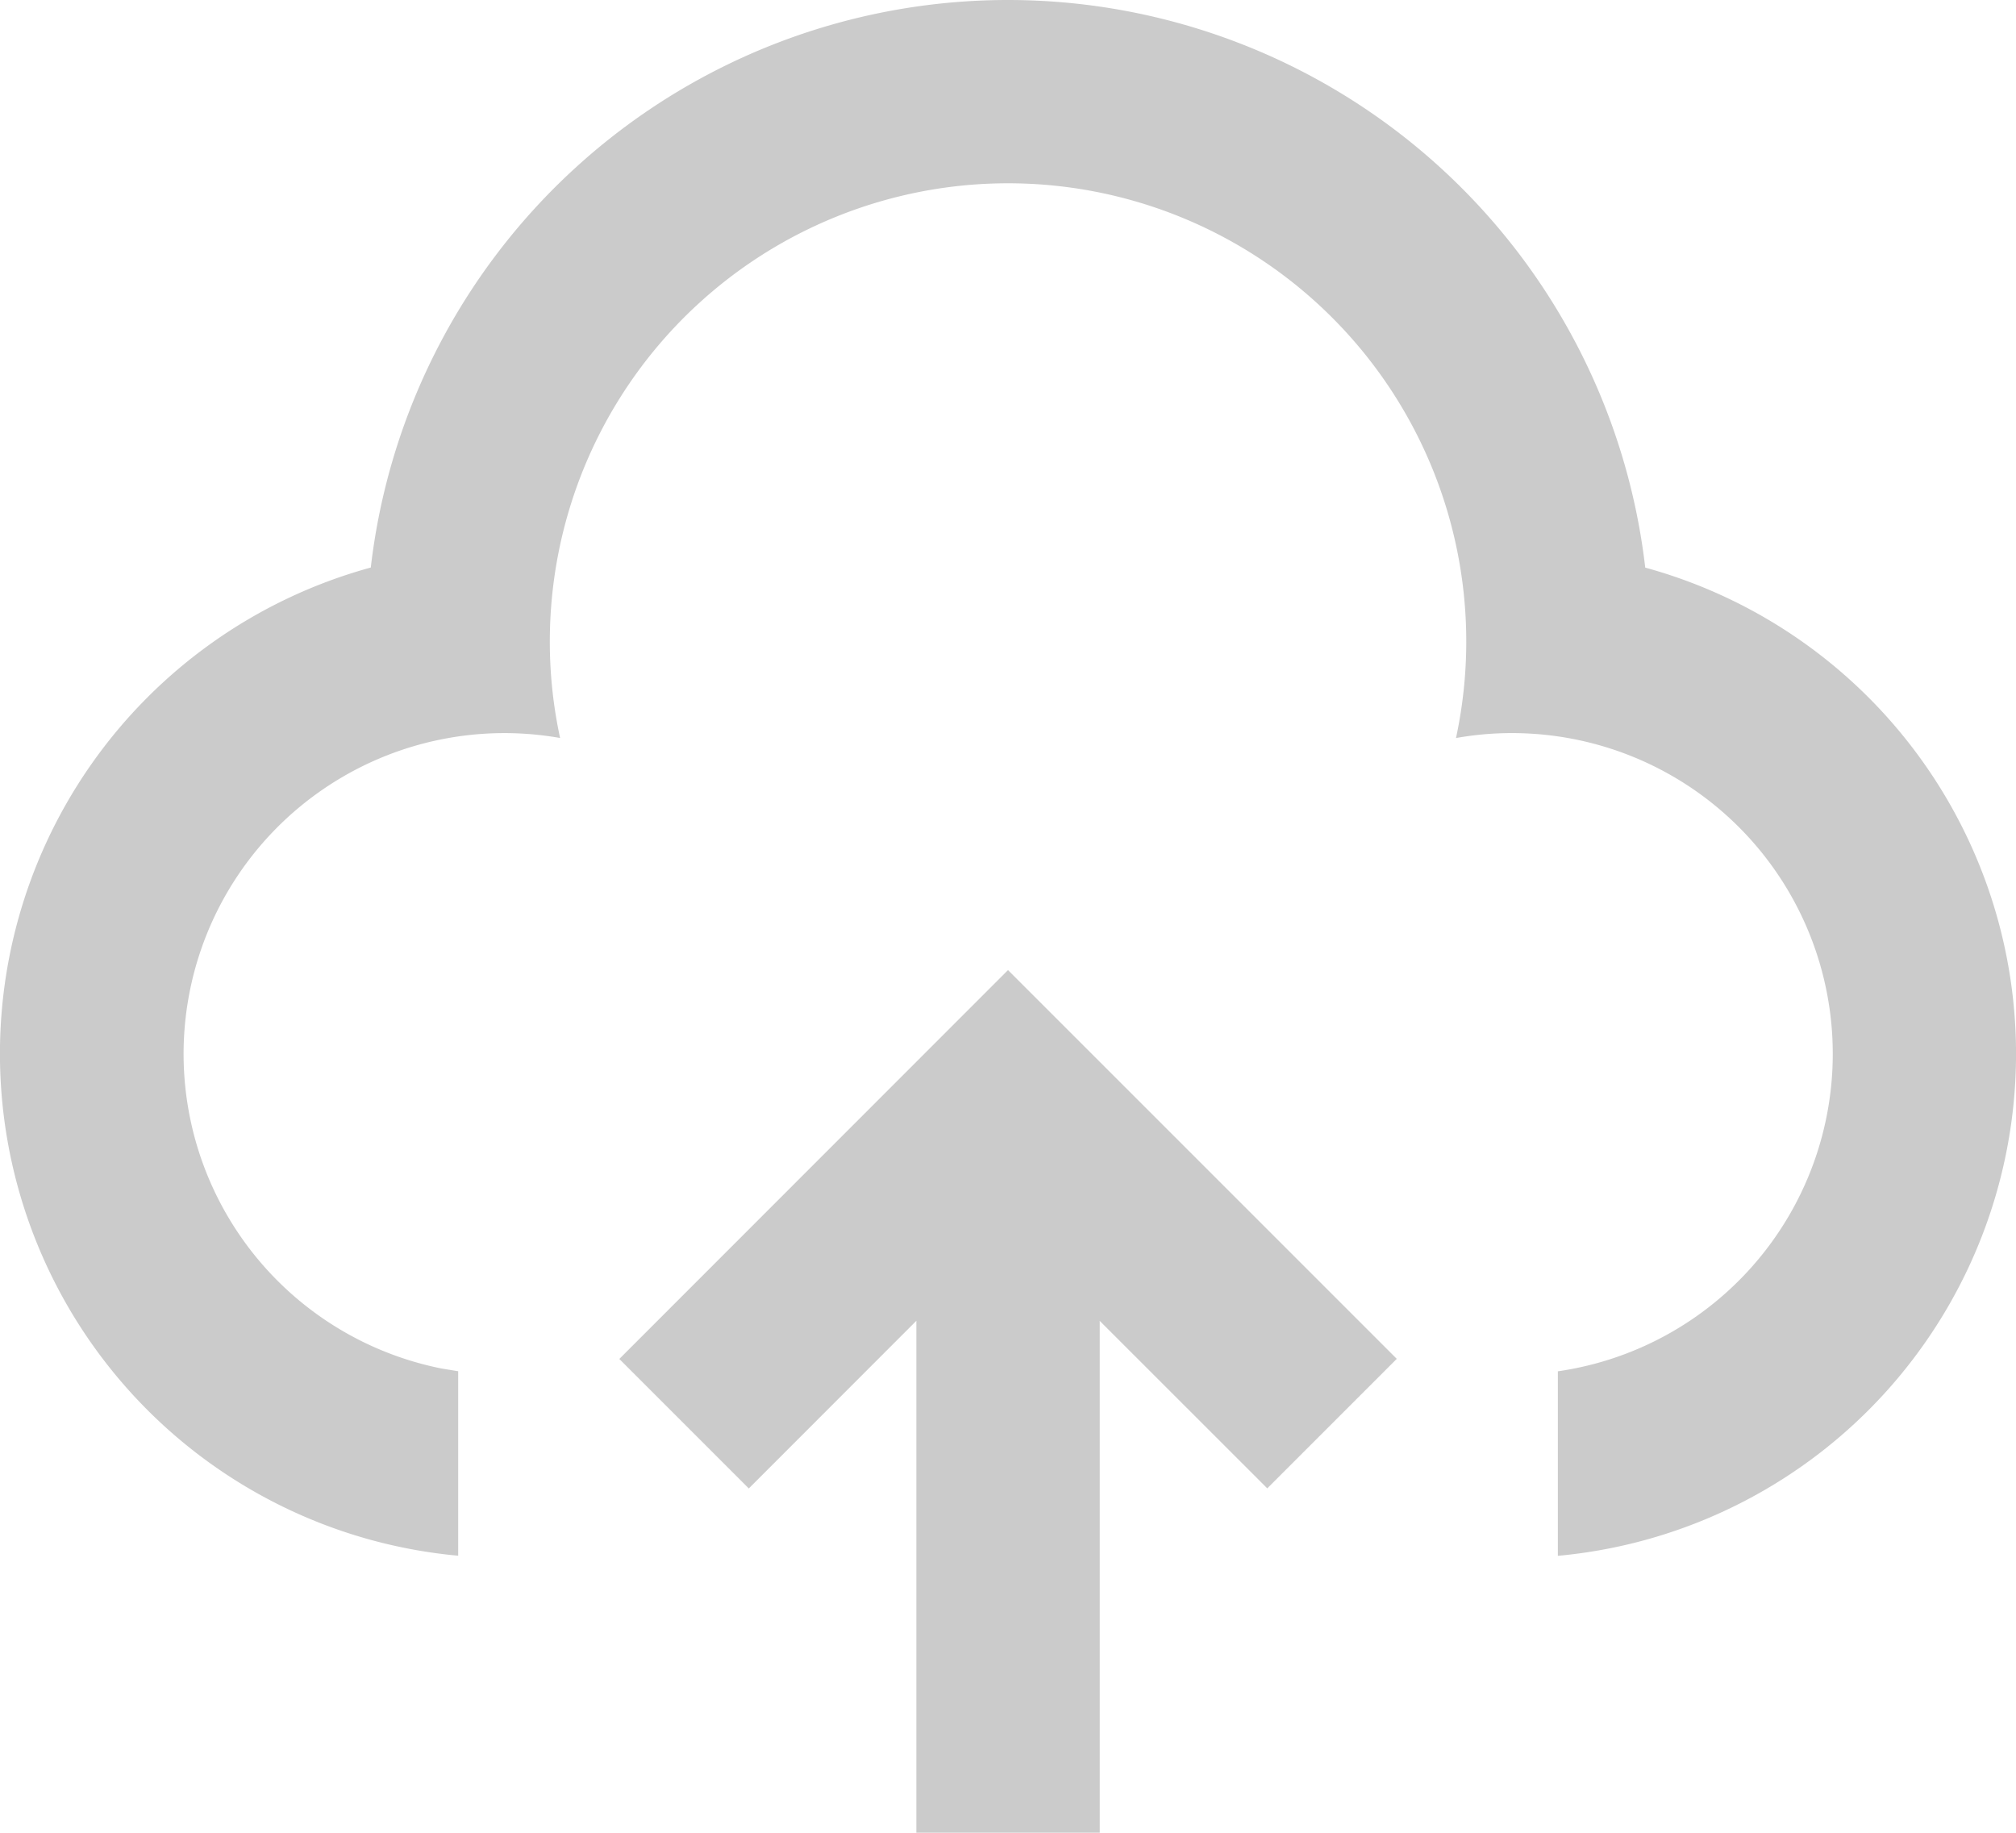 <svg xmlns="http://www.w3.org/2000/svg" width="74.727" height="67.934" viewBox="0 0 74.727 67.934">
  <path id="Uplaod" d="M38.364,37.957,52.774,52.367l-4.8,4.8-6.21-6.208v18.97H34.967V50.956l-6.211,6.215-4.8-4.8ZM38.364,2A23.781,23.781,0,0,1,61.984,23.039a18.686,18.686,0,0,1-3.239,36.629V52.829a11.889,11.889,0,0,0-1.7-23.656,11.7,11.7,0,0,0-2.076.183,16.985,16.985,0,1,0-33.589-3.58,16.842,16.842,0,0,0,.381,3.578,11.891,11.891,0,0,0-4.389,23.372l.612.1v6.838a18.685,18.685,0,0,1-3.24-36.628A23.777,23.777,0,0,1,38.364,2Z" transform="translate(-1 -2)" fill="#cbcbcb"/>
</svg>
